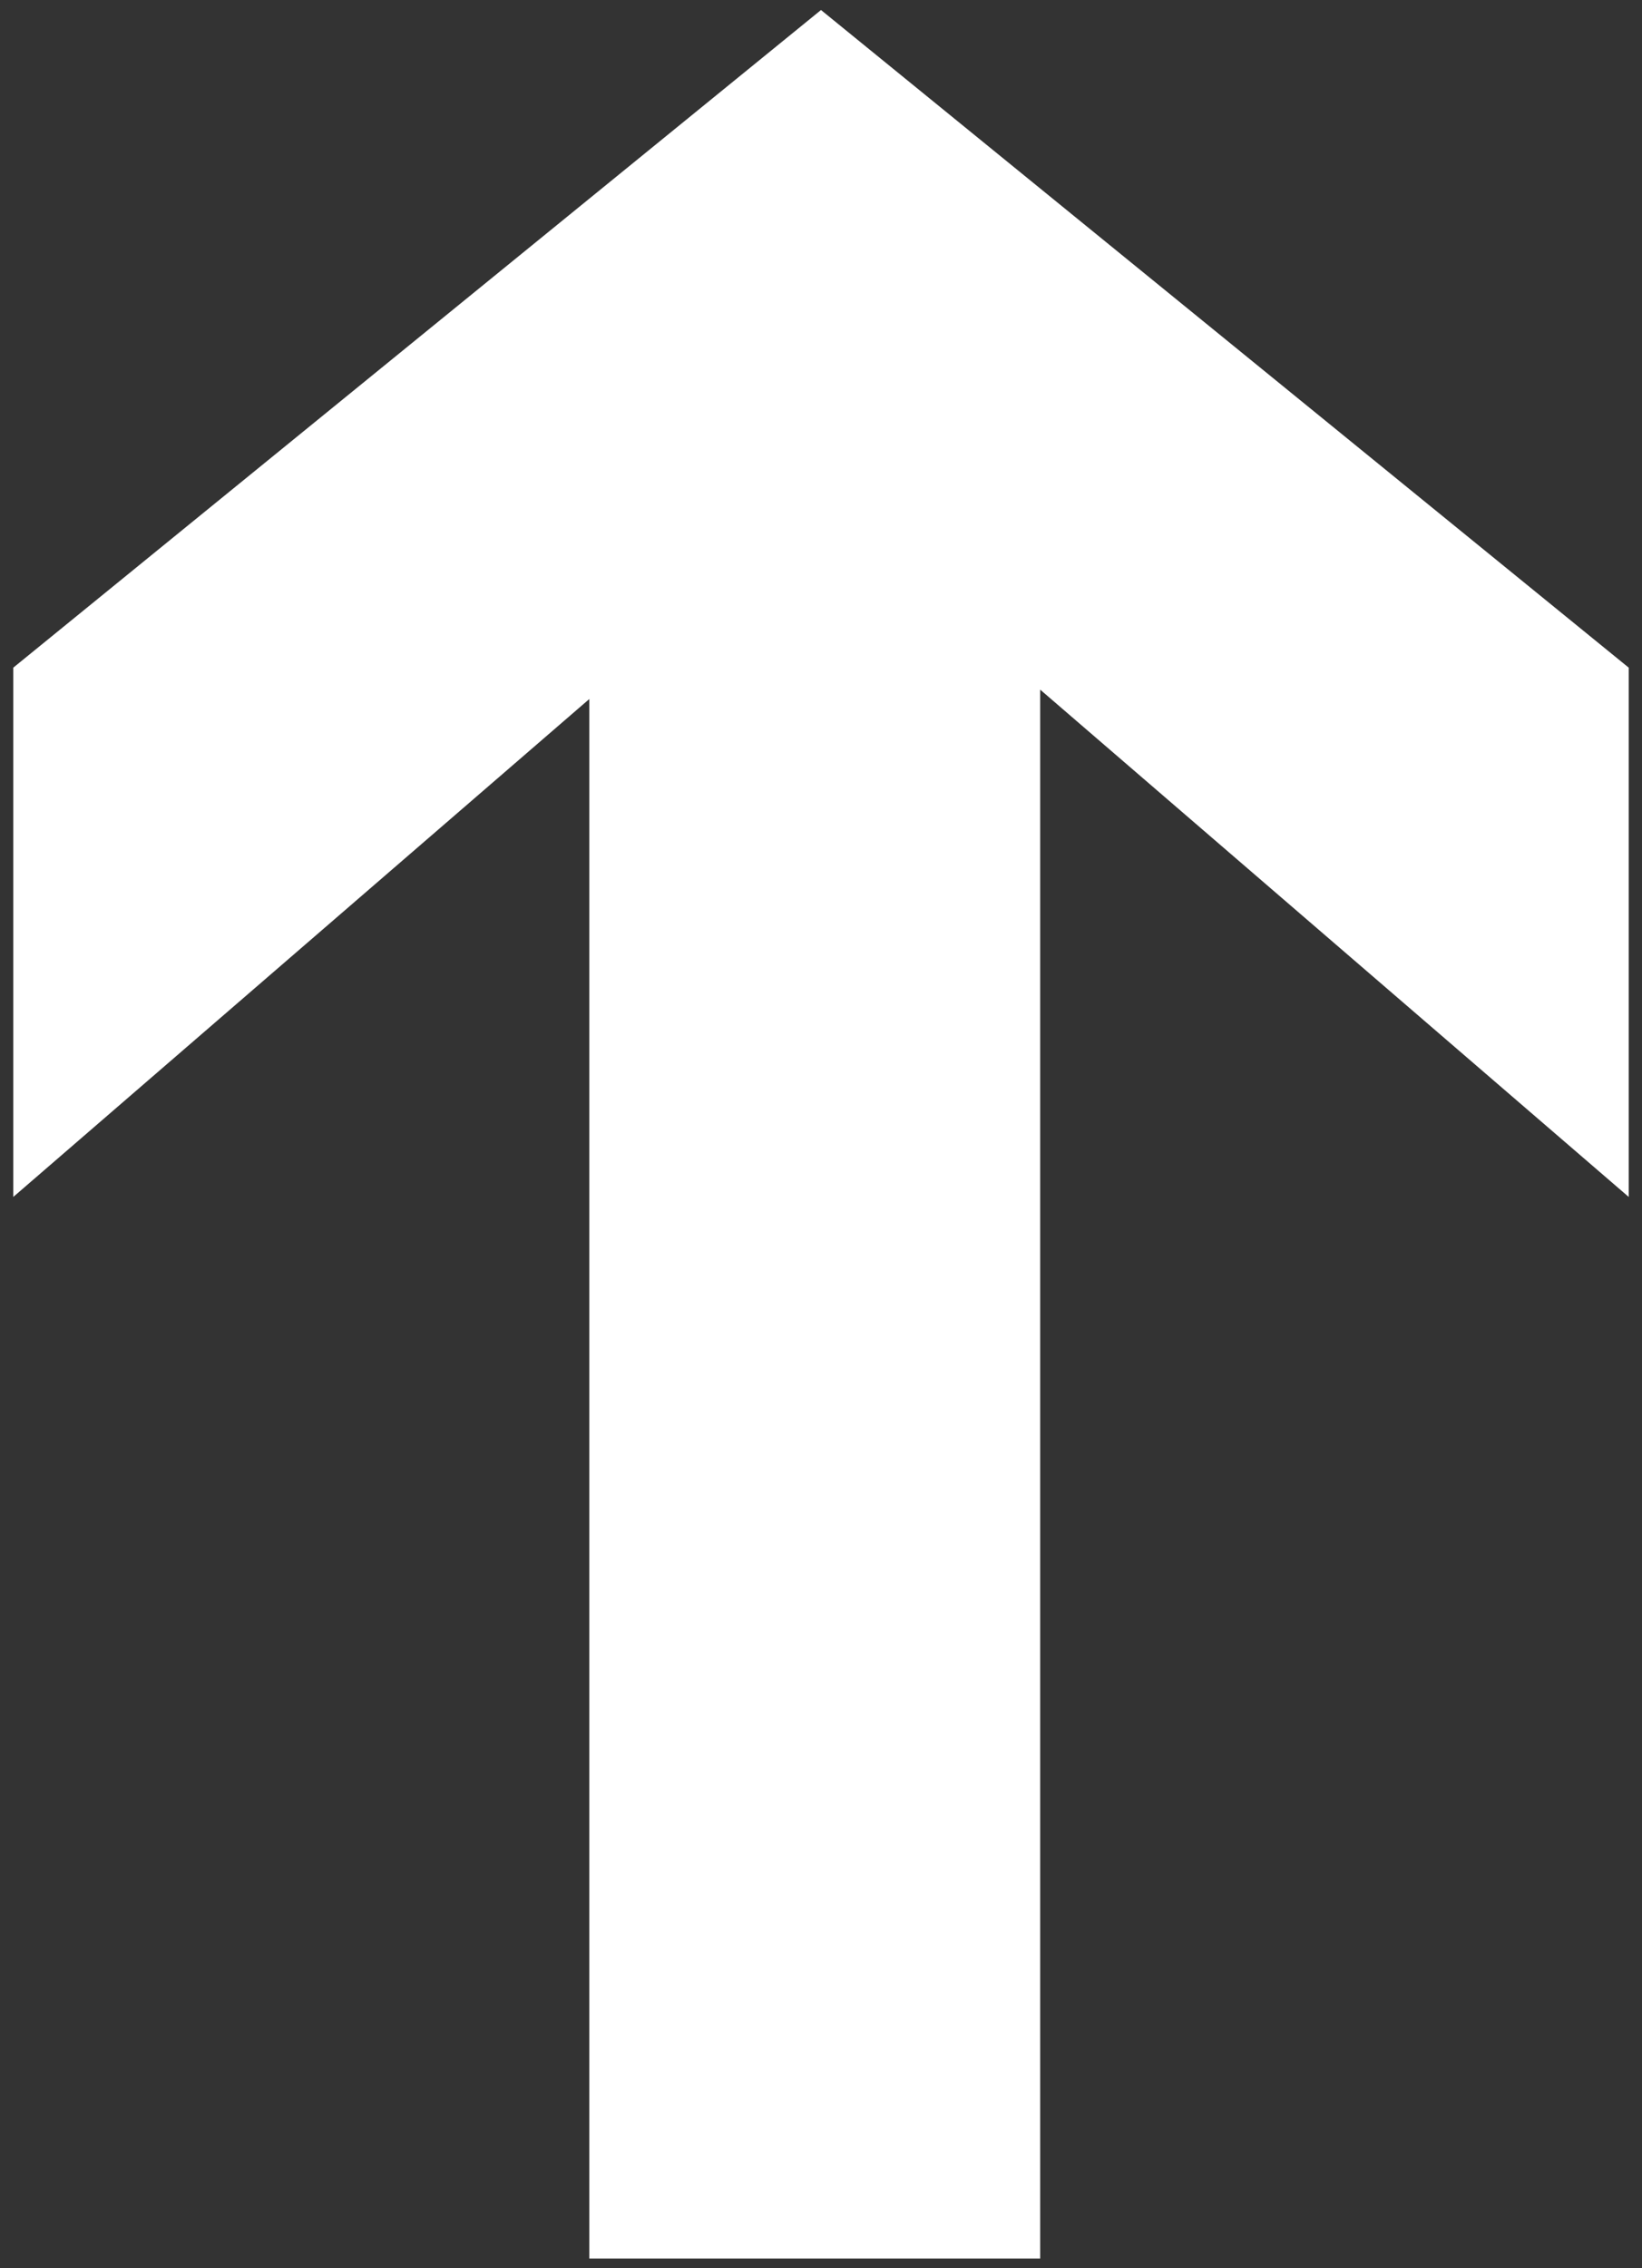 <svg width="21" height="29" viewBox="0 0 21 29" fill="none" xmlns="http://www.w3.org/2000/svg">
<rect x="0" y="0" width="21" height="29" fill="#333333" stroke="none"/>
<path d="M20.83 15.303L13.303 8.817L13.303 28.876L7.537 28.876L7.537 8.937L0.17 15.303L0.17 8.536L10.5 0.128L20.83 8.536L20.83 15.303Z" fill="white"/>
</svg>
